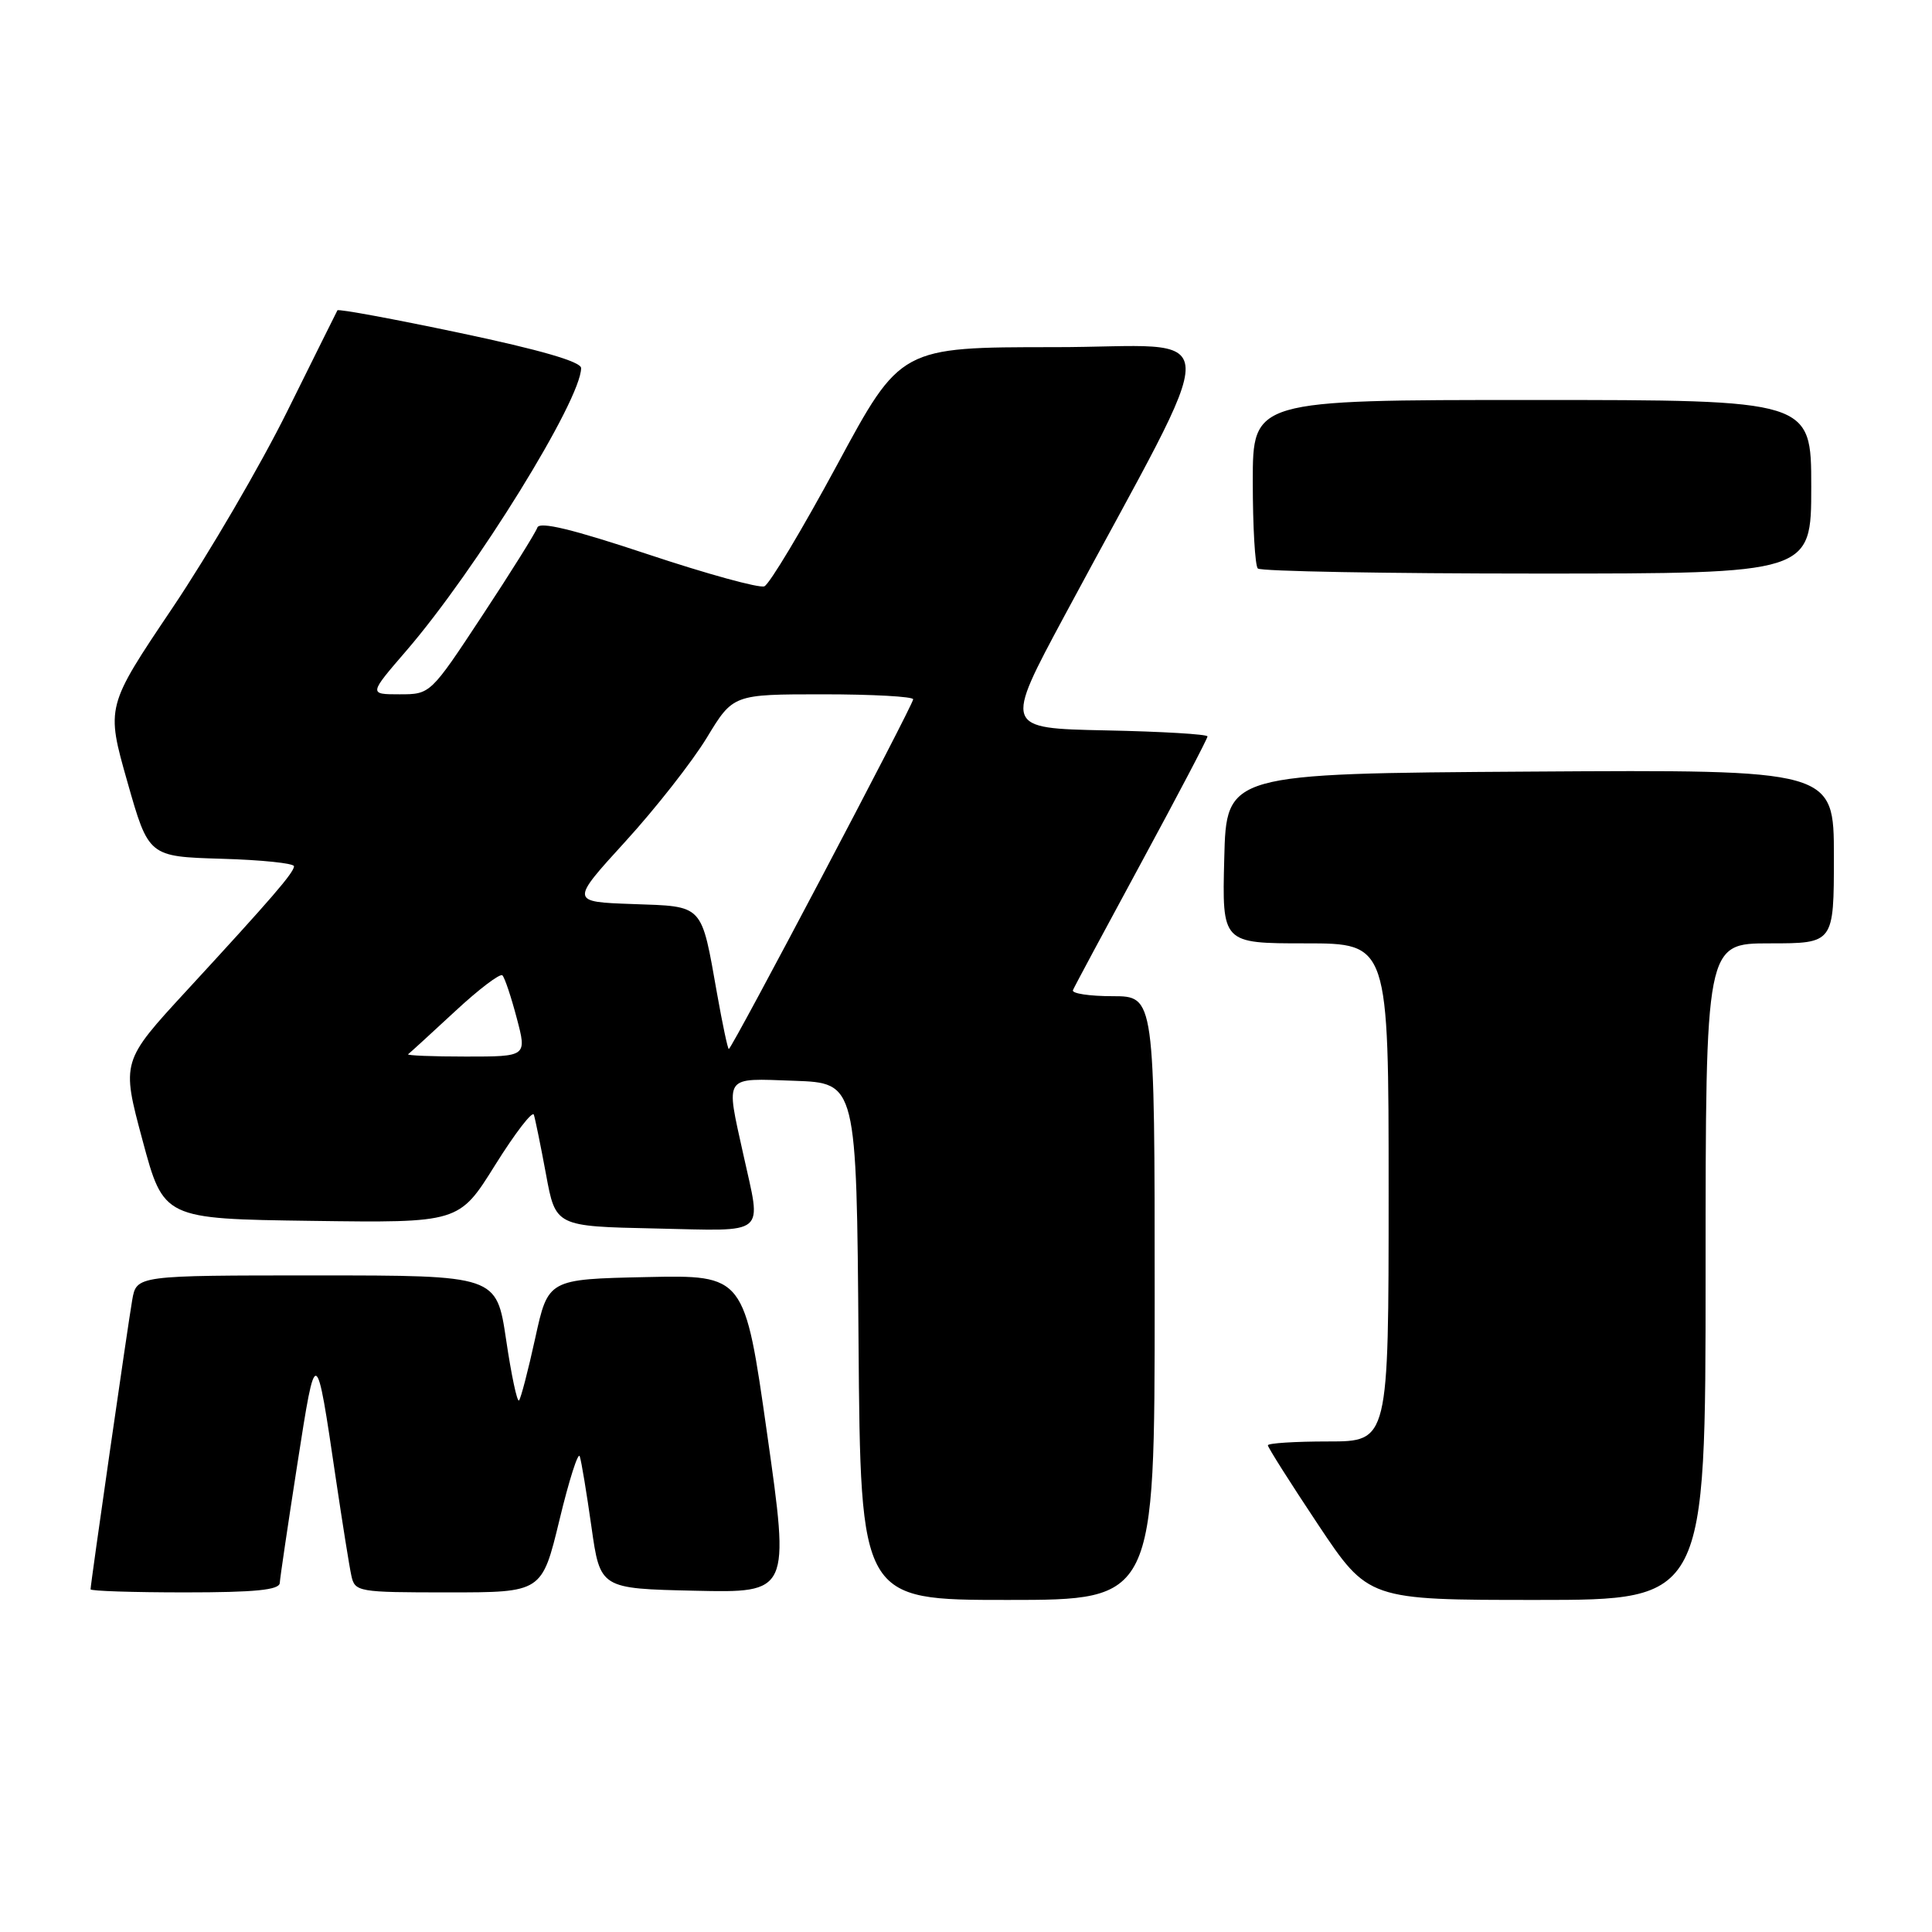 <?xml version="1.0" encoding="UTF-8" standalone="no"?>
<!DOCTYPE svg PUBLIC "-//W3C//DTD SVG 1.1//EN" "http://www.w3.org/Graphics/SVG/1.1/DTD/svg11.dtd" >
<svg xmlns="http://www.w3.org/2000/svg" xmlns:xlink="http://www.w3.org/1999/xlink" version="1.1" viewBox="0 0 256 256">
 <g >
 <path fill="currentColor"
d=" M 153.00 172.00 C 153.00 132.00 153.00 132.00 147.42 132.00 C 144.35 132.00 141.98 131.64 142.17 131.20 C 142.35 130.76 146.44 123.14 151.25 114.26 C 156.06 105.38 160.00 97.88 160.00 97.58 C 160.00 97.29 153.93 96.93 146.52 96.78 C 133.04 96.50 133.04 96.50 141.10 81.50 C 162.57 41.53 162.74 46.00 139.74 46.00 C 119.33 46.00 119.33 46.00 110.92 61.60 C 106.29 70.17 101.95 77.42 101.28 77.69 C 100.61 77.96 93.66 76.05 85.83 73.44 C 75.85 70.12 71.48 69.06 71.20 69.91 C 70.97 70.58 67.70 75.82 63.91 81.56 C 57.04 91.99 57.03 92.00 52.95 92.00 C 48.86 92.00 48.86 92.00 53.82 86.25 C 63.04 75.56 77.00 52.99 77.00 48.77 C 77.00 47.93 71.56 46.35 60.96 44.12 C 52.14 42.26 44.83 40.91 44.71 41.12 C 44.60 41.33 41.60 47.35 38.06 54.50 C 34.52 61.65 27.67 73.38 22.84 80.57 C 14.05 93.64 14.05 93.64 16.87 103.57 C 19.69 113.50 19.69 113.50 29.34 113.79 C 34.66 113.94 38.98 114.39 38.96 114.79 C 38.91 115.66 36.03 119.00 24.79 131.20 C 16.08 140.65 16.08 140.65 18.88 151.07 C 21.68 161.50 21.68 161.50 41.26 161.77 C 60.83 162.04 60.83 162.04 65.61 154.37 C 68.25 150.15 70.55 147.15 70.74 147.71 C 70.92 148.27 71.65 151.83 72.35 155.61 C 73.62 162.50 73.62 162.50 86.81 162.78 C 101.90 163.10 100.90 163.93 98.50 153.00 C 96.15 142.33 95.77 142.88 105.25 143.21 C 113.50 143.50 113.50 143.50 113.76 177.75 C 114.03 212.00 114.03 212.00 133.51 212.00 C 153.00 212.00 153.00 212.00 153.00 172.00 Z  M 226.00 168.50 C 226.00 125.00 226.00 125.00 234.50 125.00 C 243.00 125.00 243.00 125.00 243.00 113.49 C 243.00 101.98 243.00 101.98 202.75 102.24 C 162.50 102.50 162.50 102.50 162.22 113.75 C 161.93 125.00 161.93 125.00 172.97 125.00 C 184.00 125.00 184.00 125.00 184.00 158.00 C 184.00 191.00 184.00 191.00 176.00 191.00 C 171.60 191.00 168.00 191.23 168.00 191.51 C 168.00 191.79 170.99 196.51 174.65 202.01 C 181.31 212.00 181.31 212.00 203.65 212.00 C 226.00 212.00 226.00 212.00 226.00 168.50 Z  M 37.07 209.75 C 37.11 209.06 38.16 201.97 39.40 194.00 C 41.88 178.08 41.87 178.08 44.51 196.00 C 45.37 201.78 46.28 207.51 46.55 208.75 C 47.02 210.94 47.39 211.00 59.43 211.00 C 71.81 211.00 71.81 211.00 74.13 201.41 C 75.40 196.13 76.61 192.34 76.82 192.97 C 77.04 193.61 77.73 197.81 78.37 202.32 C 79.53 210.50 79.53 210.50 92.09 210.78 C 104.64 211.06 104.64 211.06 101.65 190.00 C 98.66 168.94 98.66 168.94 85.64 169.22 C 72.63 169.50 72.63 169.50 70.92 177.31 C 69.98 181.61 69.01 185.32 68.77 185.57 C 68.52 185.81 67.75 182.18 67.06 177.50 C 65.79 169.00 65.79 169.00 41.94 169.00 C 18.09 169.00 18.09 169.00 17.52 172.25 C 16.93 175.65 12.00 209.89 12.00 210.59 C 12.00 210.82 17.62 211.00 24.50 211.00 C 33.80 211.00 37.02 210.68 37.07 209.75 Z  M 240.00 64.50 C 240.00 53.00 240.00 53.00 203.00 53.00 C 166.00 53.00 166.00 53.00 166.00 63.83 C 166.00 69.79 166.30 74.97 166.67 75.33 C 167.03 75.70 183.68 76.00 203.67 76.00 C 240.00 76.00 240.00 76.00 240.00 64.50 Z  M 54.08 139.69 C 54.31 139.52 57.09 136.98 60.26 134.04 C 63.43 131.09 66.27 128.94 66.57 129.24 C 66.88 129.54 67.73 132.09 68.47 134.90 C 69.82 140.00 69.82 140.00 61.74 140.00 C 57.30 140.00 53.85 139.86 54.08 139.69 Z  M 95.03 131.75 C 92.88 119.65 93.33 120.13 83.83 119.79 C 75.57 119.50 75.57 119.50 82.86 111.51 C 86.87 107.12 91.72 100.93 93.65 97.76 C 97.14 92.00 97.14 92.00 109.07 92.00 C 115.63 92.00 121.00 92.30 121.00 92.66 C 121.00 93.41 96.97 139.00 96.57 139.00 C 96.43 139.00 95.74 135.74 95.03 131.75 Z "/>
</g>
</svg>